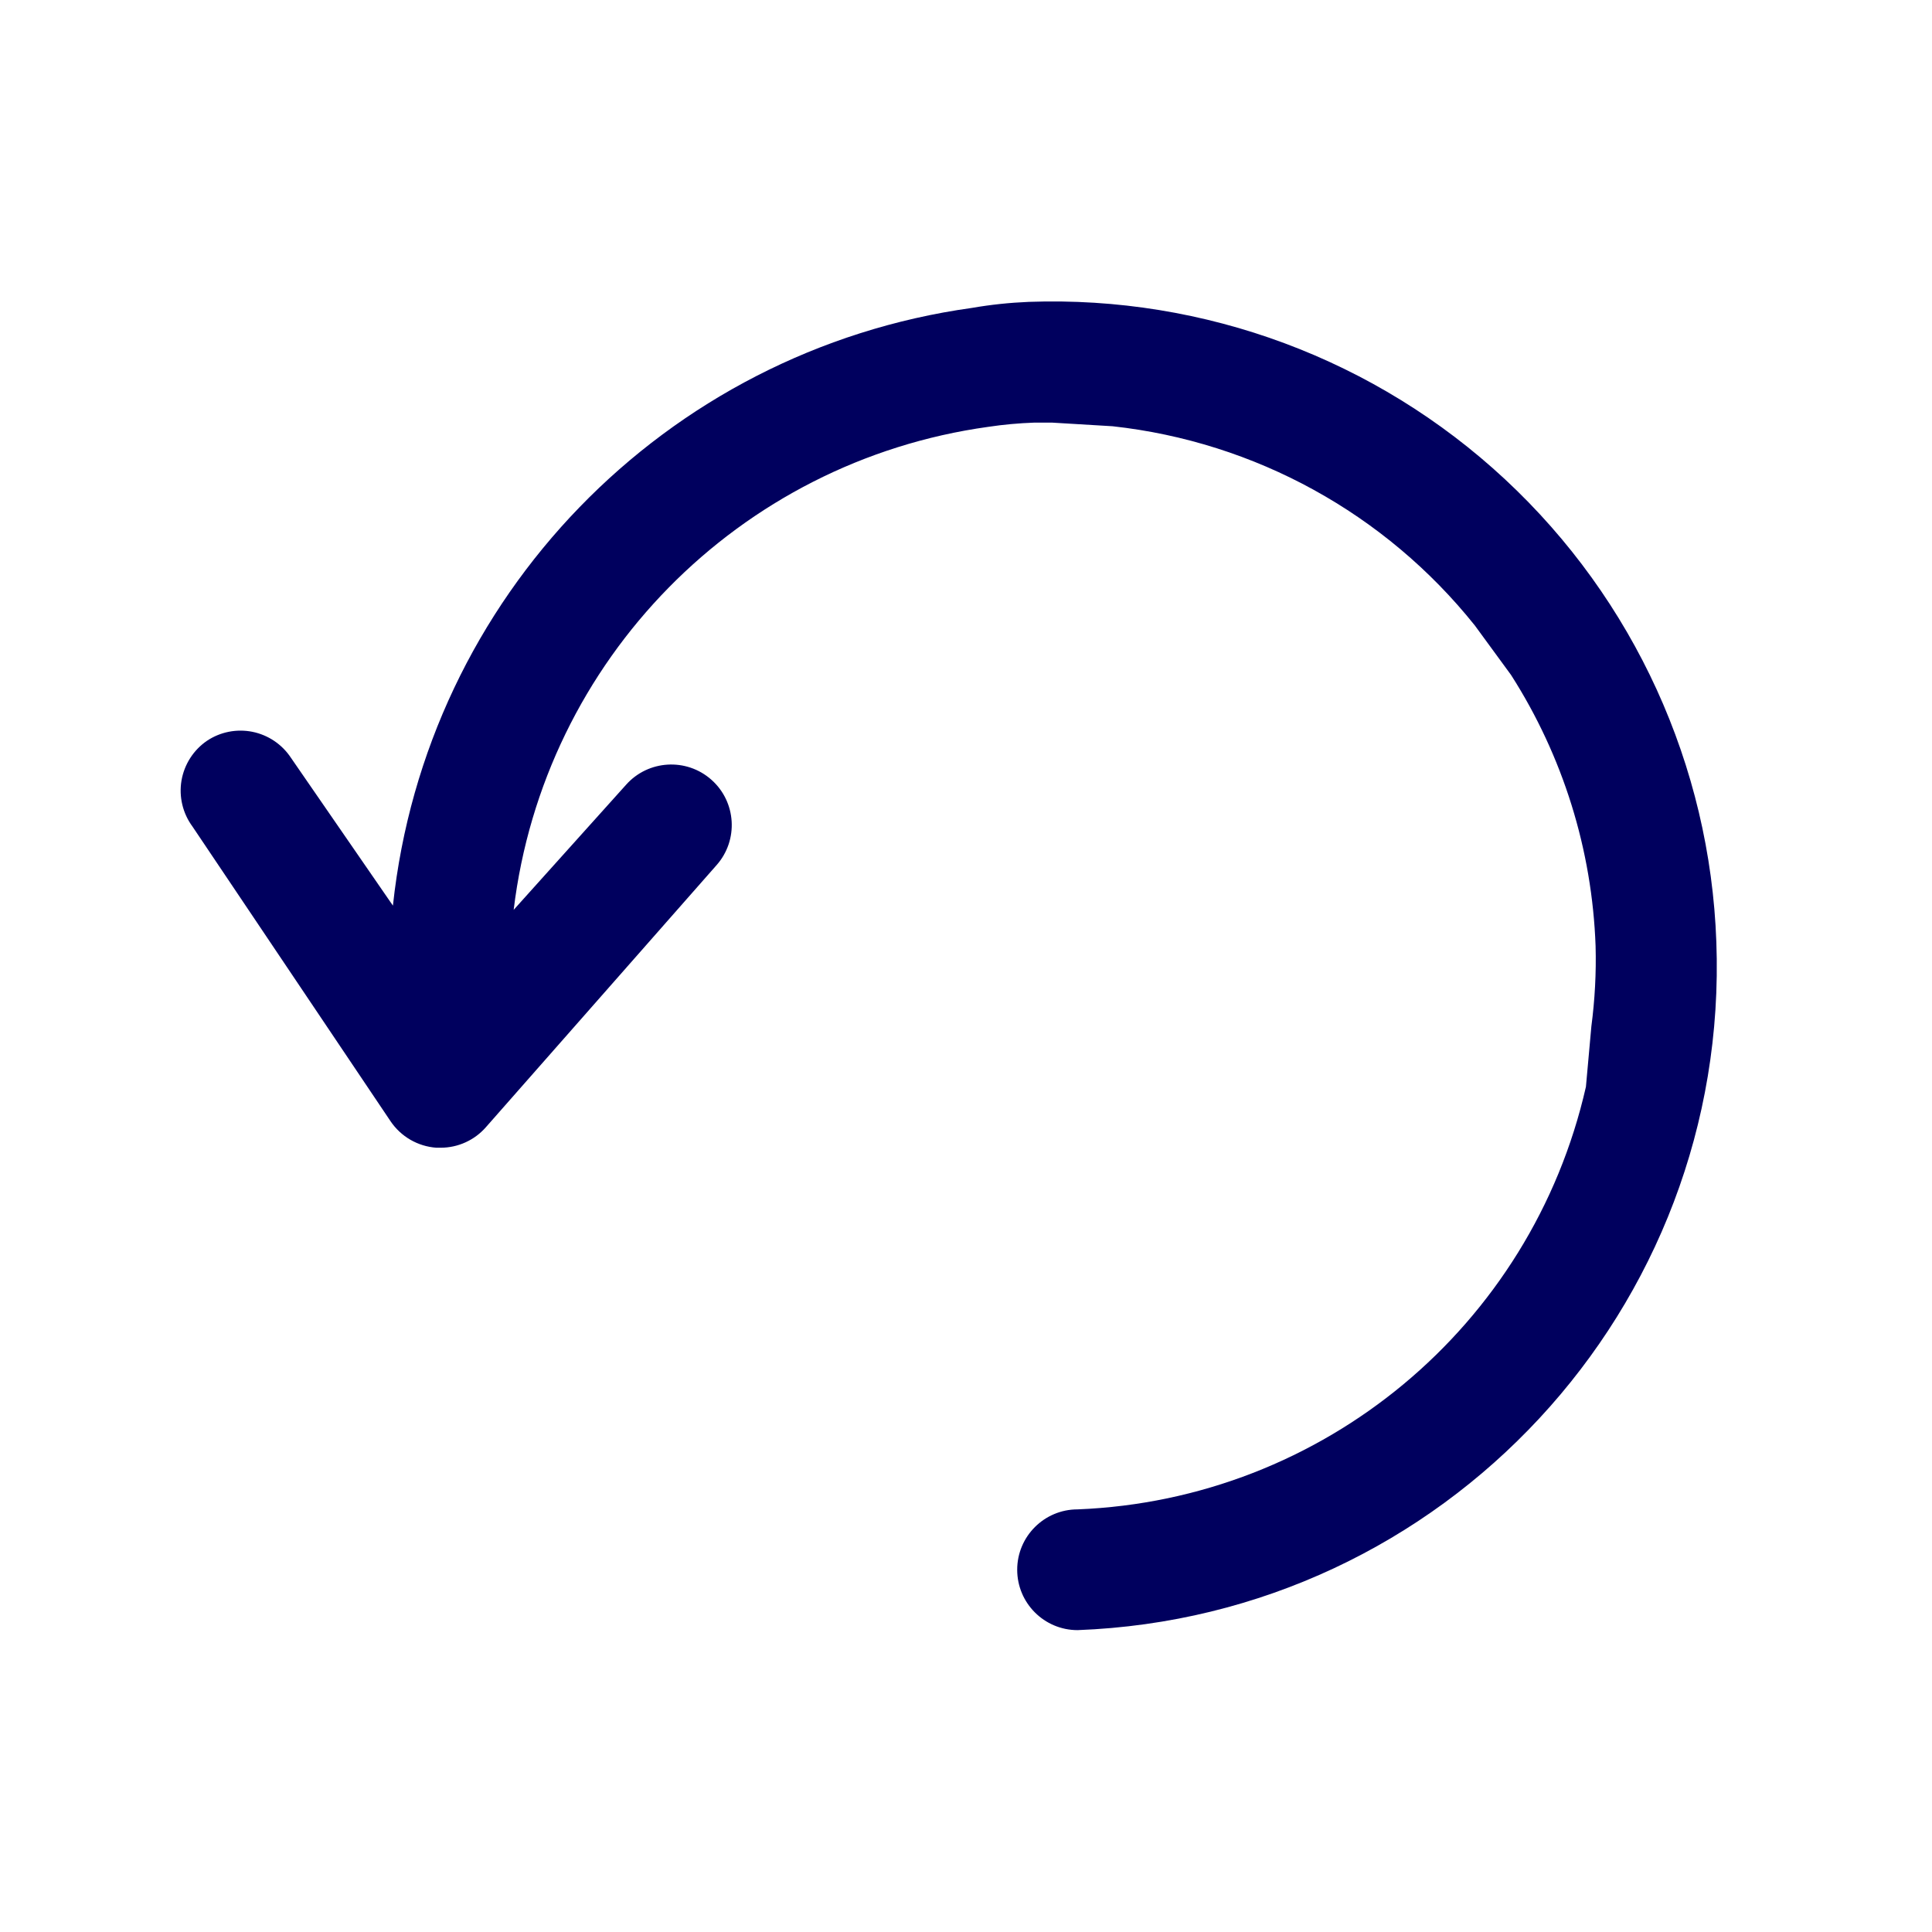 <svg width="32" height="32" viewBox="0 0 32 32" fill="none" xmlns="http://www.w3.org/2000/svg">
<path d="M3.428 12.27C3.204 12.423 3.052 12.661 3.006 12.929C2.961 13.197 3.027 13.472 3.188 13.69L6.468 18.57C6.64 18.826 6.92 18.988 7.228 19.01H7.298C7.585 19.01 7.859 18.886 8.048 18.67L11.868 14.33C12.235 13.916 12.197 13.282 11.783 12.915C11.369 12.548 10.735 12.586 10.368 13L8.508 15.07C9.009 10.928 12.236 7.644 16.368 7.07C16.62 7.032 16.874 7.009 17.128 7H17.428L18.428 7.06C20.787 7.319 22.946 8.506 24.428 10.36L25.028 11.18C25.888 12.525 26.371 14.075 26.428 15.67C26.44 16.114 26.416 16.559 26.358 17L26.268 18C25.367 21.969 21.915 24.839 17.848 25C17.296 25 16.848 25.448 16.848 26C16.848 26.552 17.296 27 17.848 27C23.917 26.772 28.653 21.669 28.428 15.6C28.324 12.684 27.065 9.928 24.929 7.94C22.793 5.952 19.954 4.895 17.038 5C16.723 5.013 16.409 5.046 16.098 5.1C11.009 5.809 7.055 9.891 6.508 15L4.818 12.55C4.671 12.328 4.442 12.174 4.181 12.121C3.92 12.069 3.649 12.122 3.428 12.27Z" fill="#00005E"/>
</svg>
